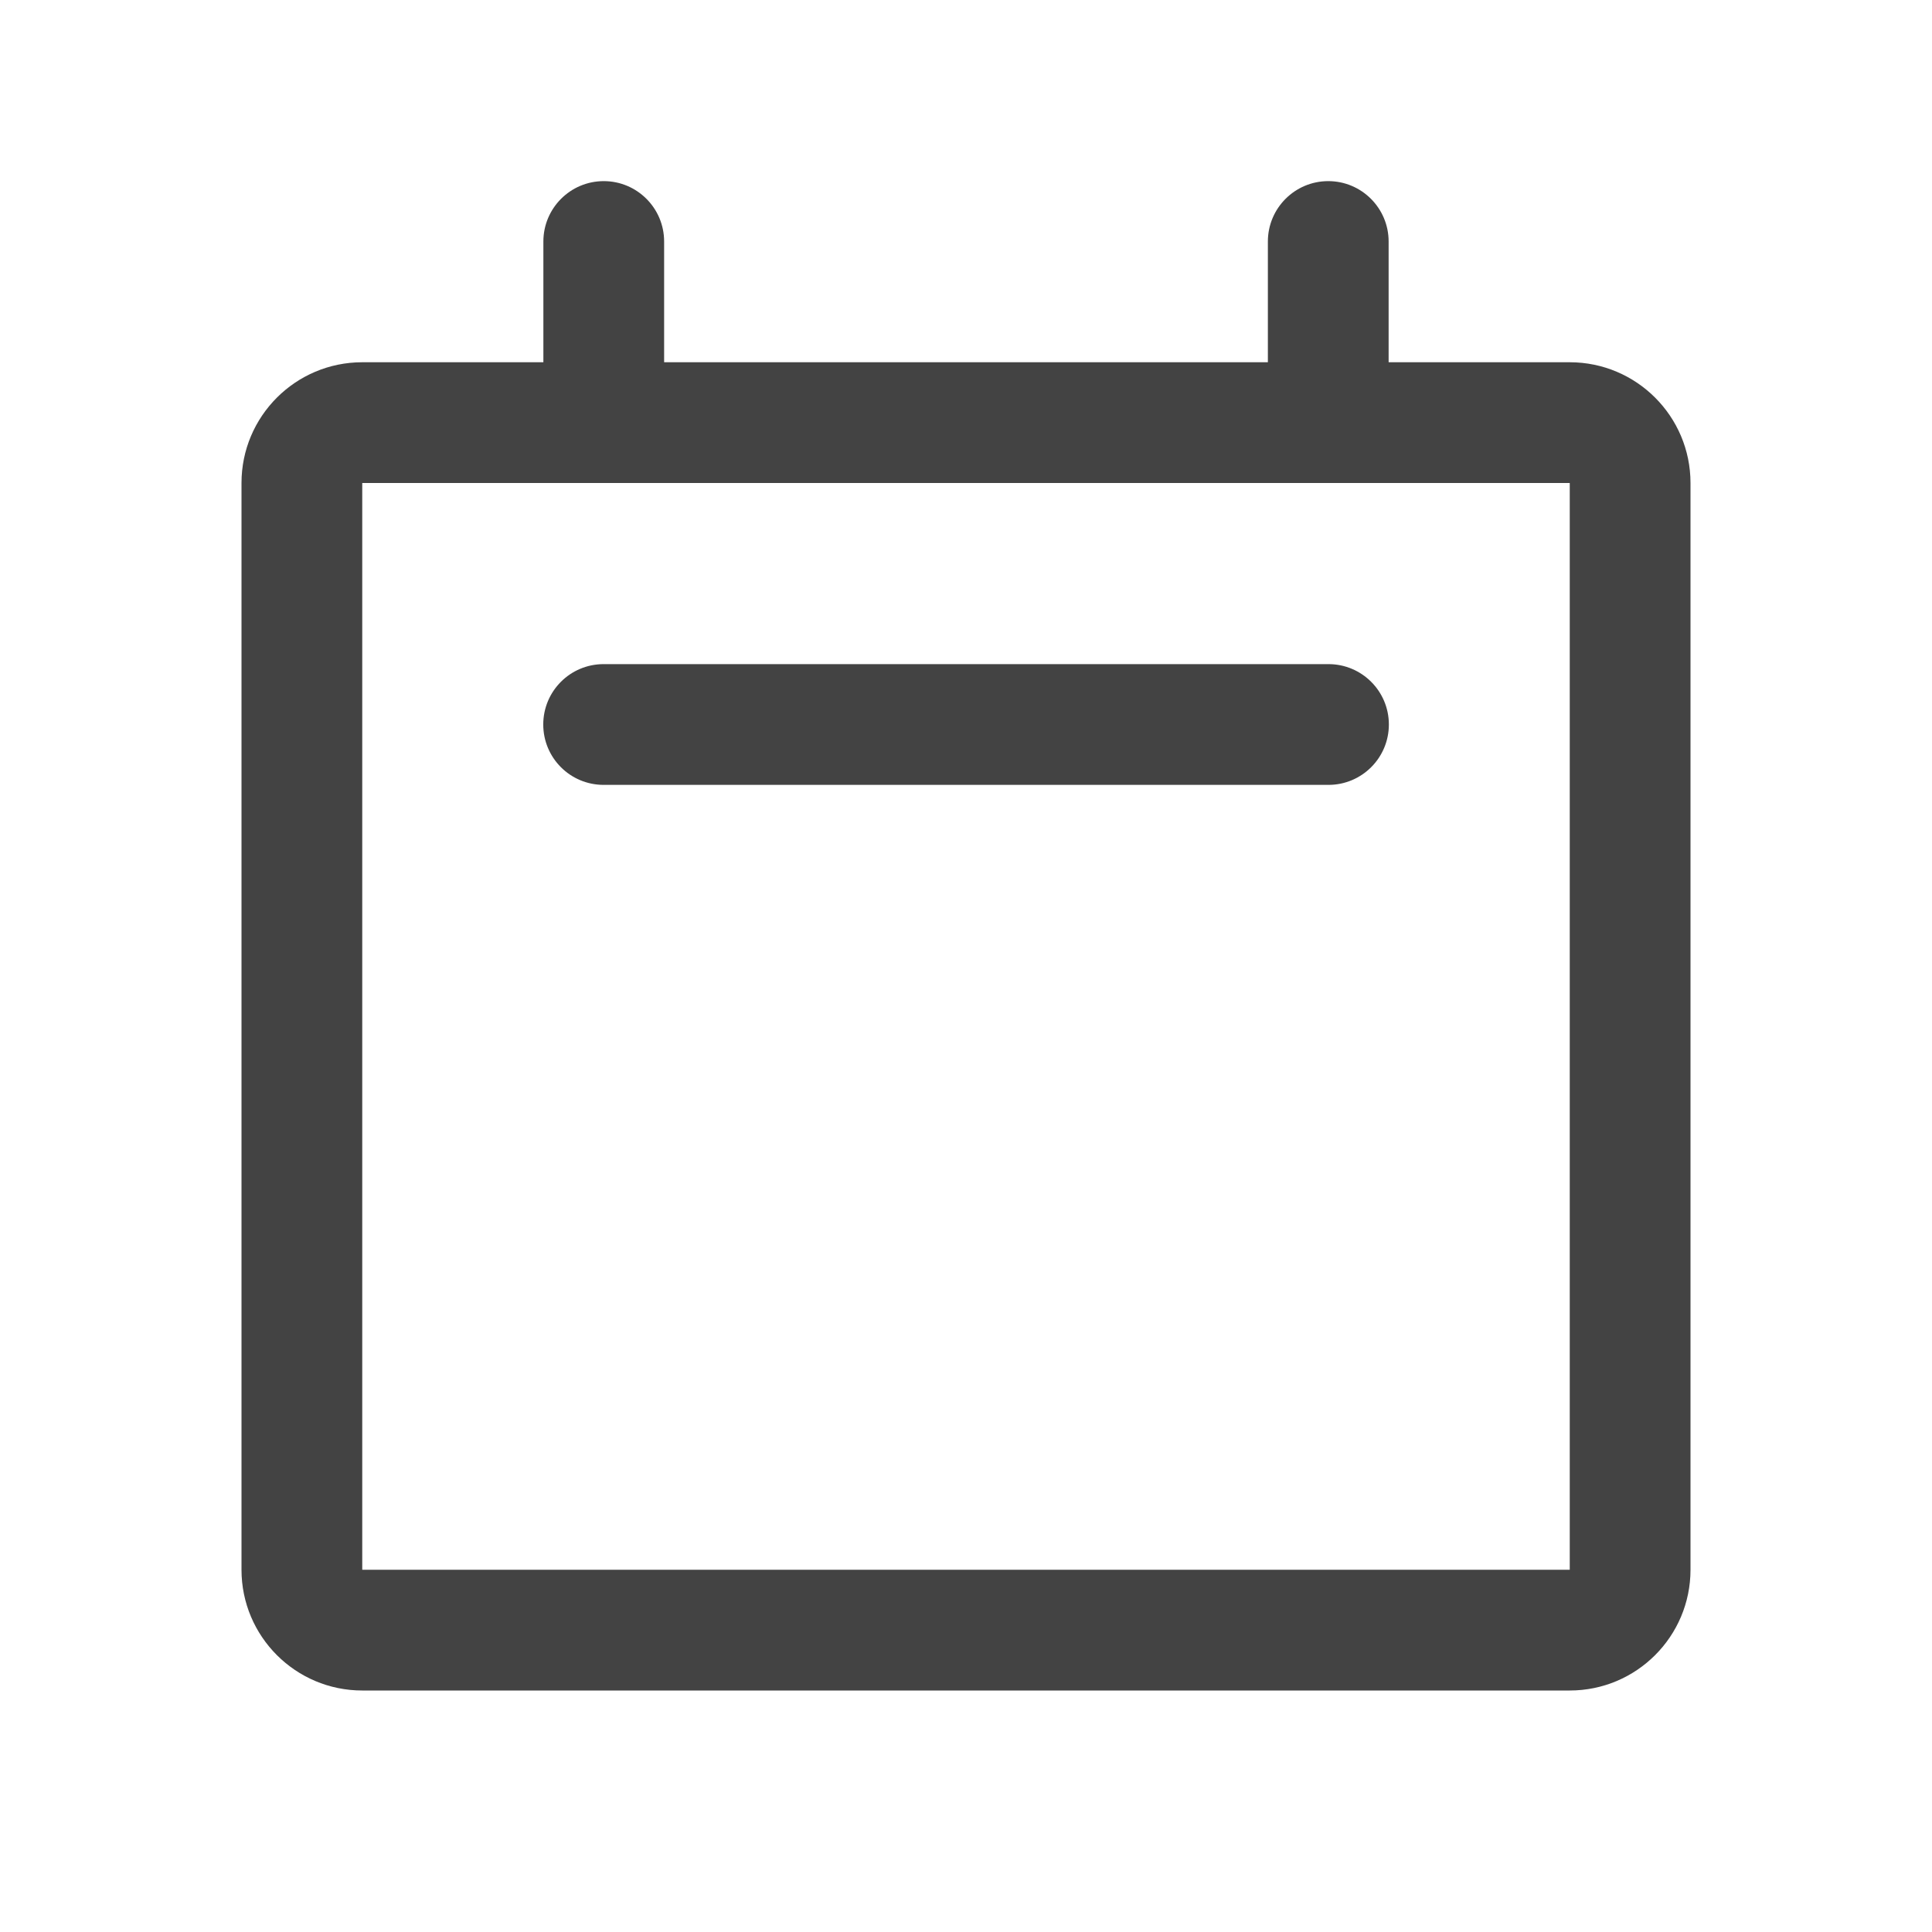 <svg width="16" height="16" viewBox="0 0 16 16" fill="none" xmlns="http://www.w3.org/2000/svg">
<path d="M4.999 5.5C4.722 5.5 4.499 5.724 4.499 6C4.499 6.276 4.722 6.5 4.999 6.5L11.002 6.5C11.278 6.5 11.502 6.276 11.502 6C11.502 5.724 11.278 5.5 11.002 5.5L4.999 5.5Z" fill="#434343"/>
<path fill-rule="evenodd" clip-rule="evenodd" d="M5 1.5C5.276 1.5 5.5 1.724 5.5 2V3H10.5V2C10.5 1.724 10.724 1.5 11 1.5C11.276 1.5 11.5 1.724 11.5 2V3H13C13.552 3 14 3.448 14 4V13C14 13.552 13.552 14 13 14H3C2.448 14 2 13.552 2 13V4C2 3.448 2.448 3 3 3H4.5V2C4.5 1.724 4.724 1.5 5 1.5ZM3 4H13V13H3L3 4Z" fill="#434343"/>
</svg>
